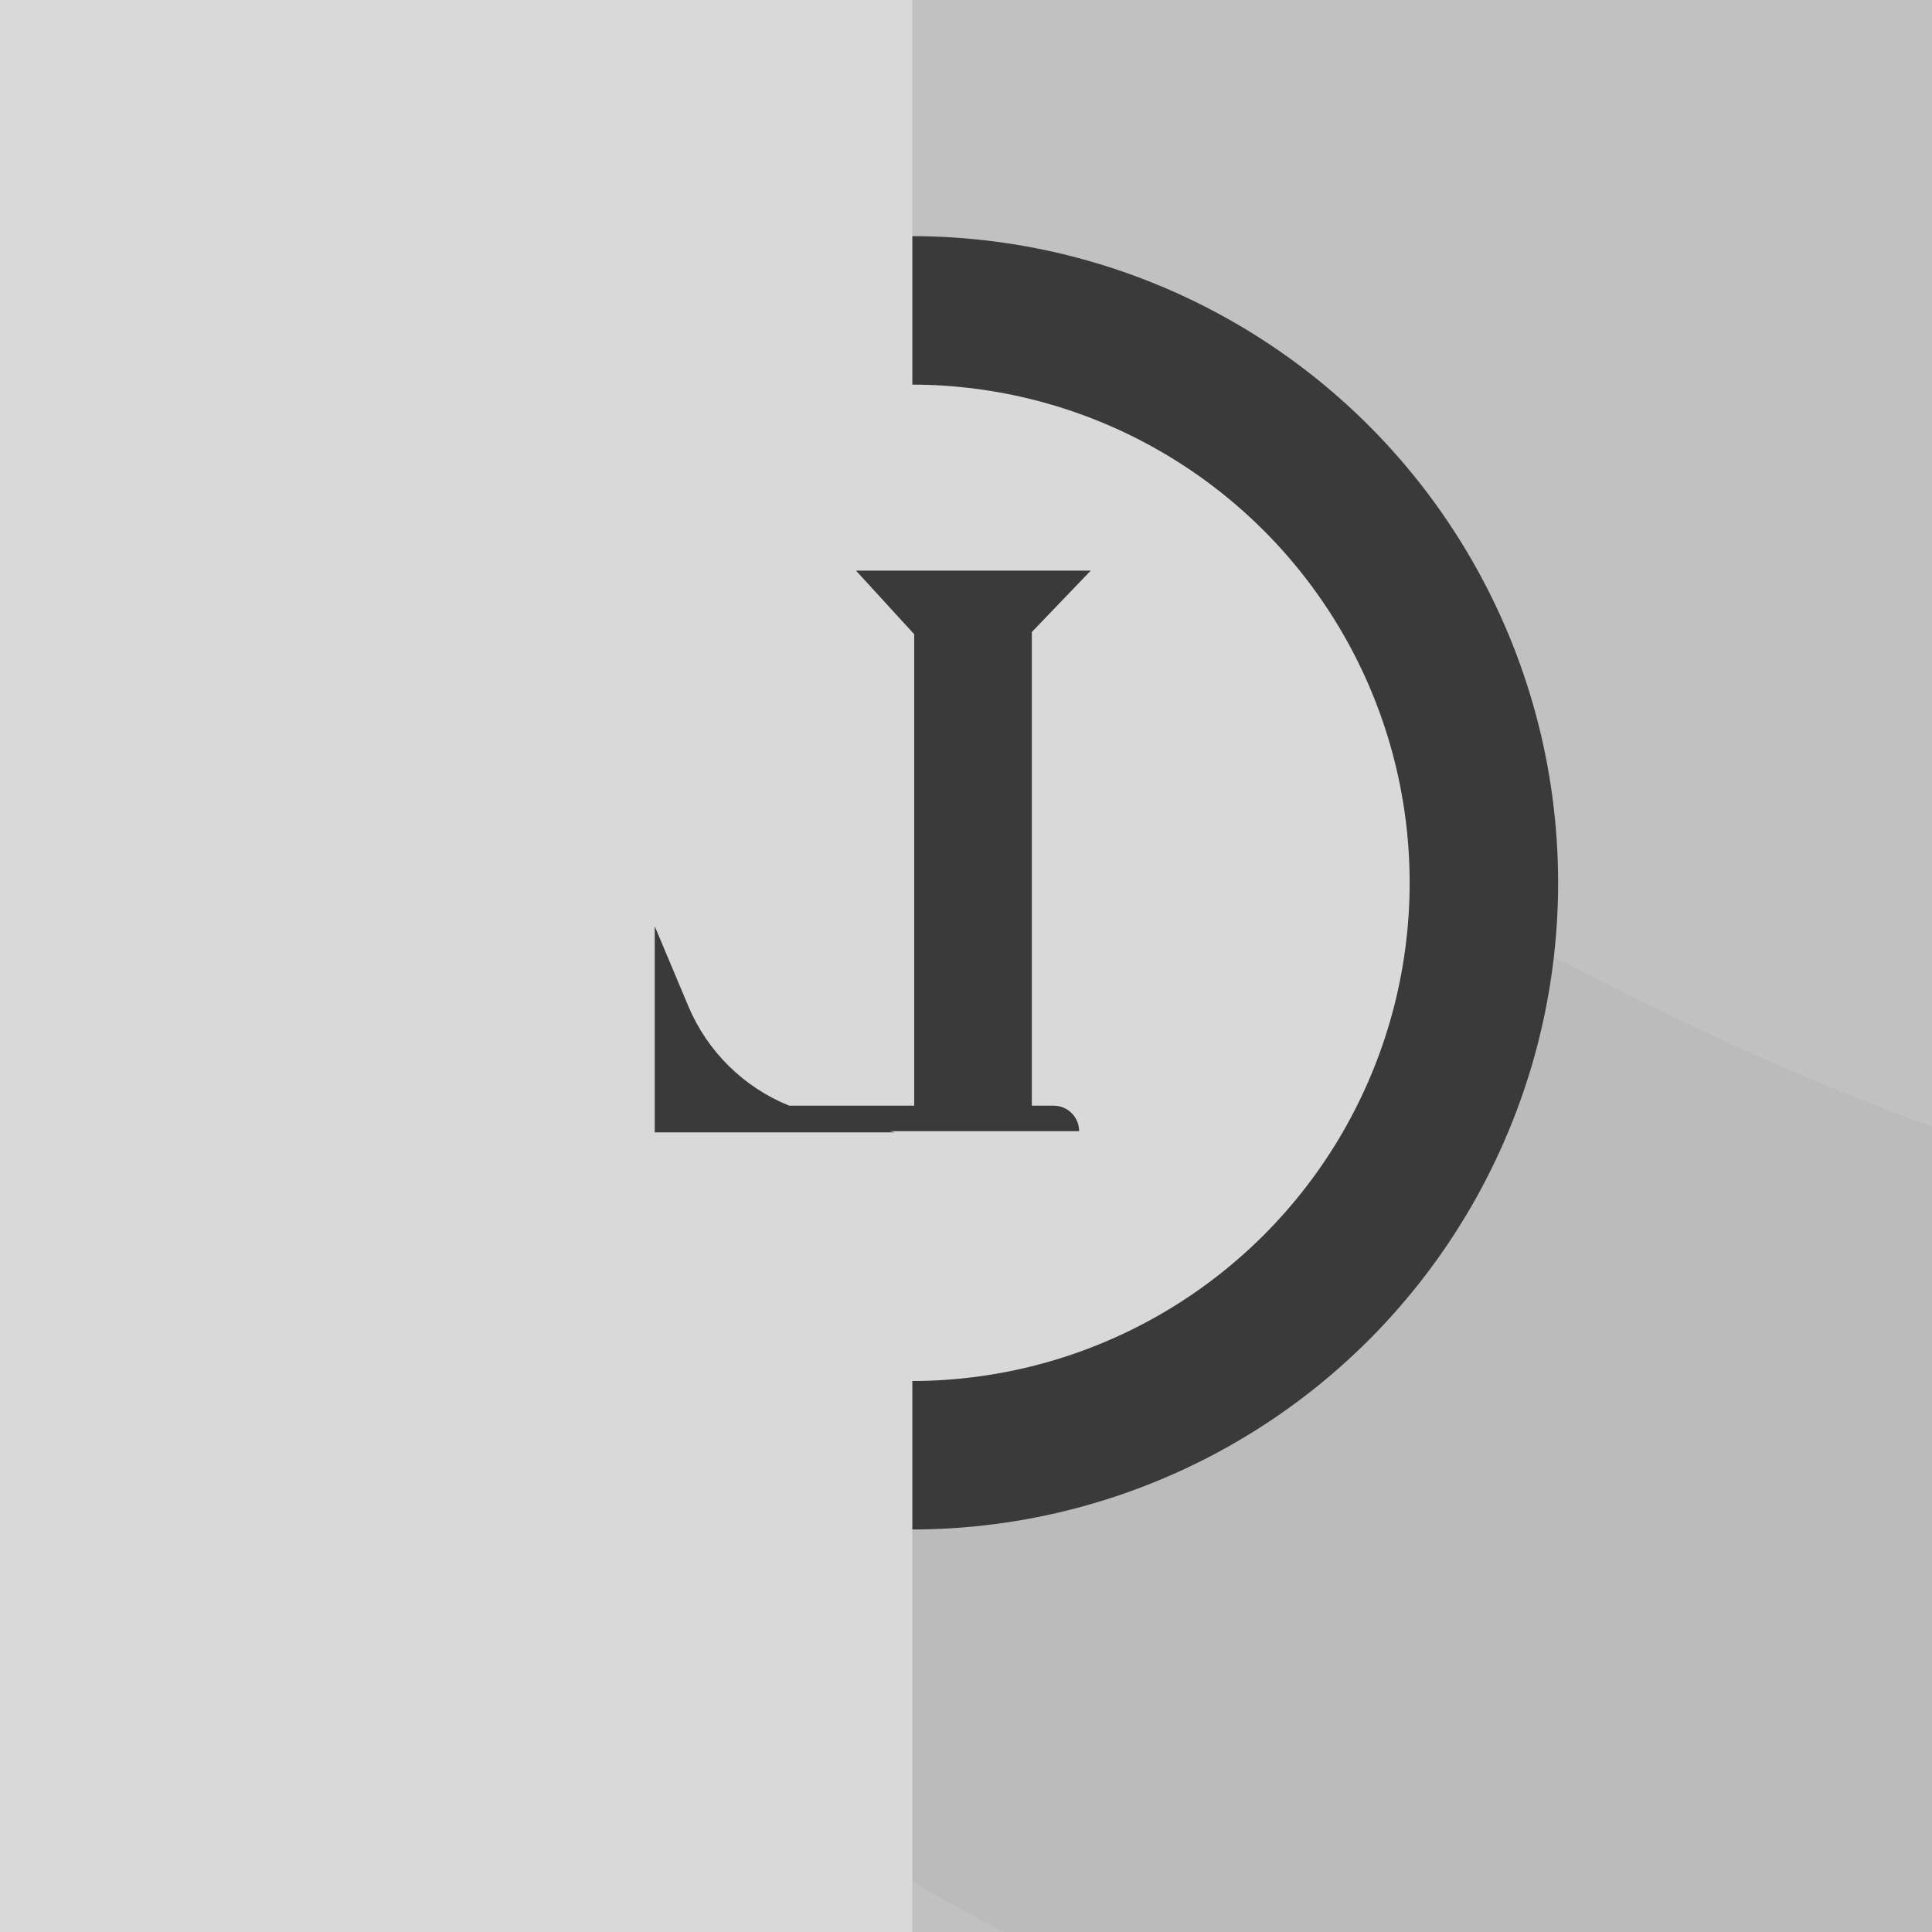 <svg width="1080" height="1080" viewBox="0 0 1080 1080" fill="none" xmlns="http://www.w3.org/2000/svg">
<g clip-path="url(#clip0_404_3)">
<rect width="1080" height="1080" fill="#C1C1C1"/>
<path d="M-48 132C42.167 353 675.4 941.4 1335 1011" stroke="#BBBBBB" stroke-width="626"/>
<circle cx="509.5" cy="493.5" r="320" fill="#D9D9D9" stroke="#3A3A3A" stroke-width="83"/>
<rect x="-258" y="-178" width="768" height="1500" fill="#D9D9D9"/>
<path fill-rule="evenodd" clip-rule="evenodd" d="M511.053 618.088L511.053 354.548L478.518 319L609.72 319L576.802 353.309L576.802 618.088L511.053 618.088ZM589.003 618.088C596.864 618.088 603.237 624.461 603.237 632.322L497.271 632.322L500.208 633L366 633L366 517.771L384.788 562.478C395.51 587.991 415.937 607.896 441.194 618.088L589.003 618.088Z" fill="#3A3A3A"/>
</g>
<defs>
<clipPath id="clip0_404_3">
<rect width="1080" height="1080" fill="white"/>
</clipPath>
</defs>
</svg>
